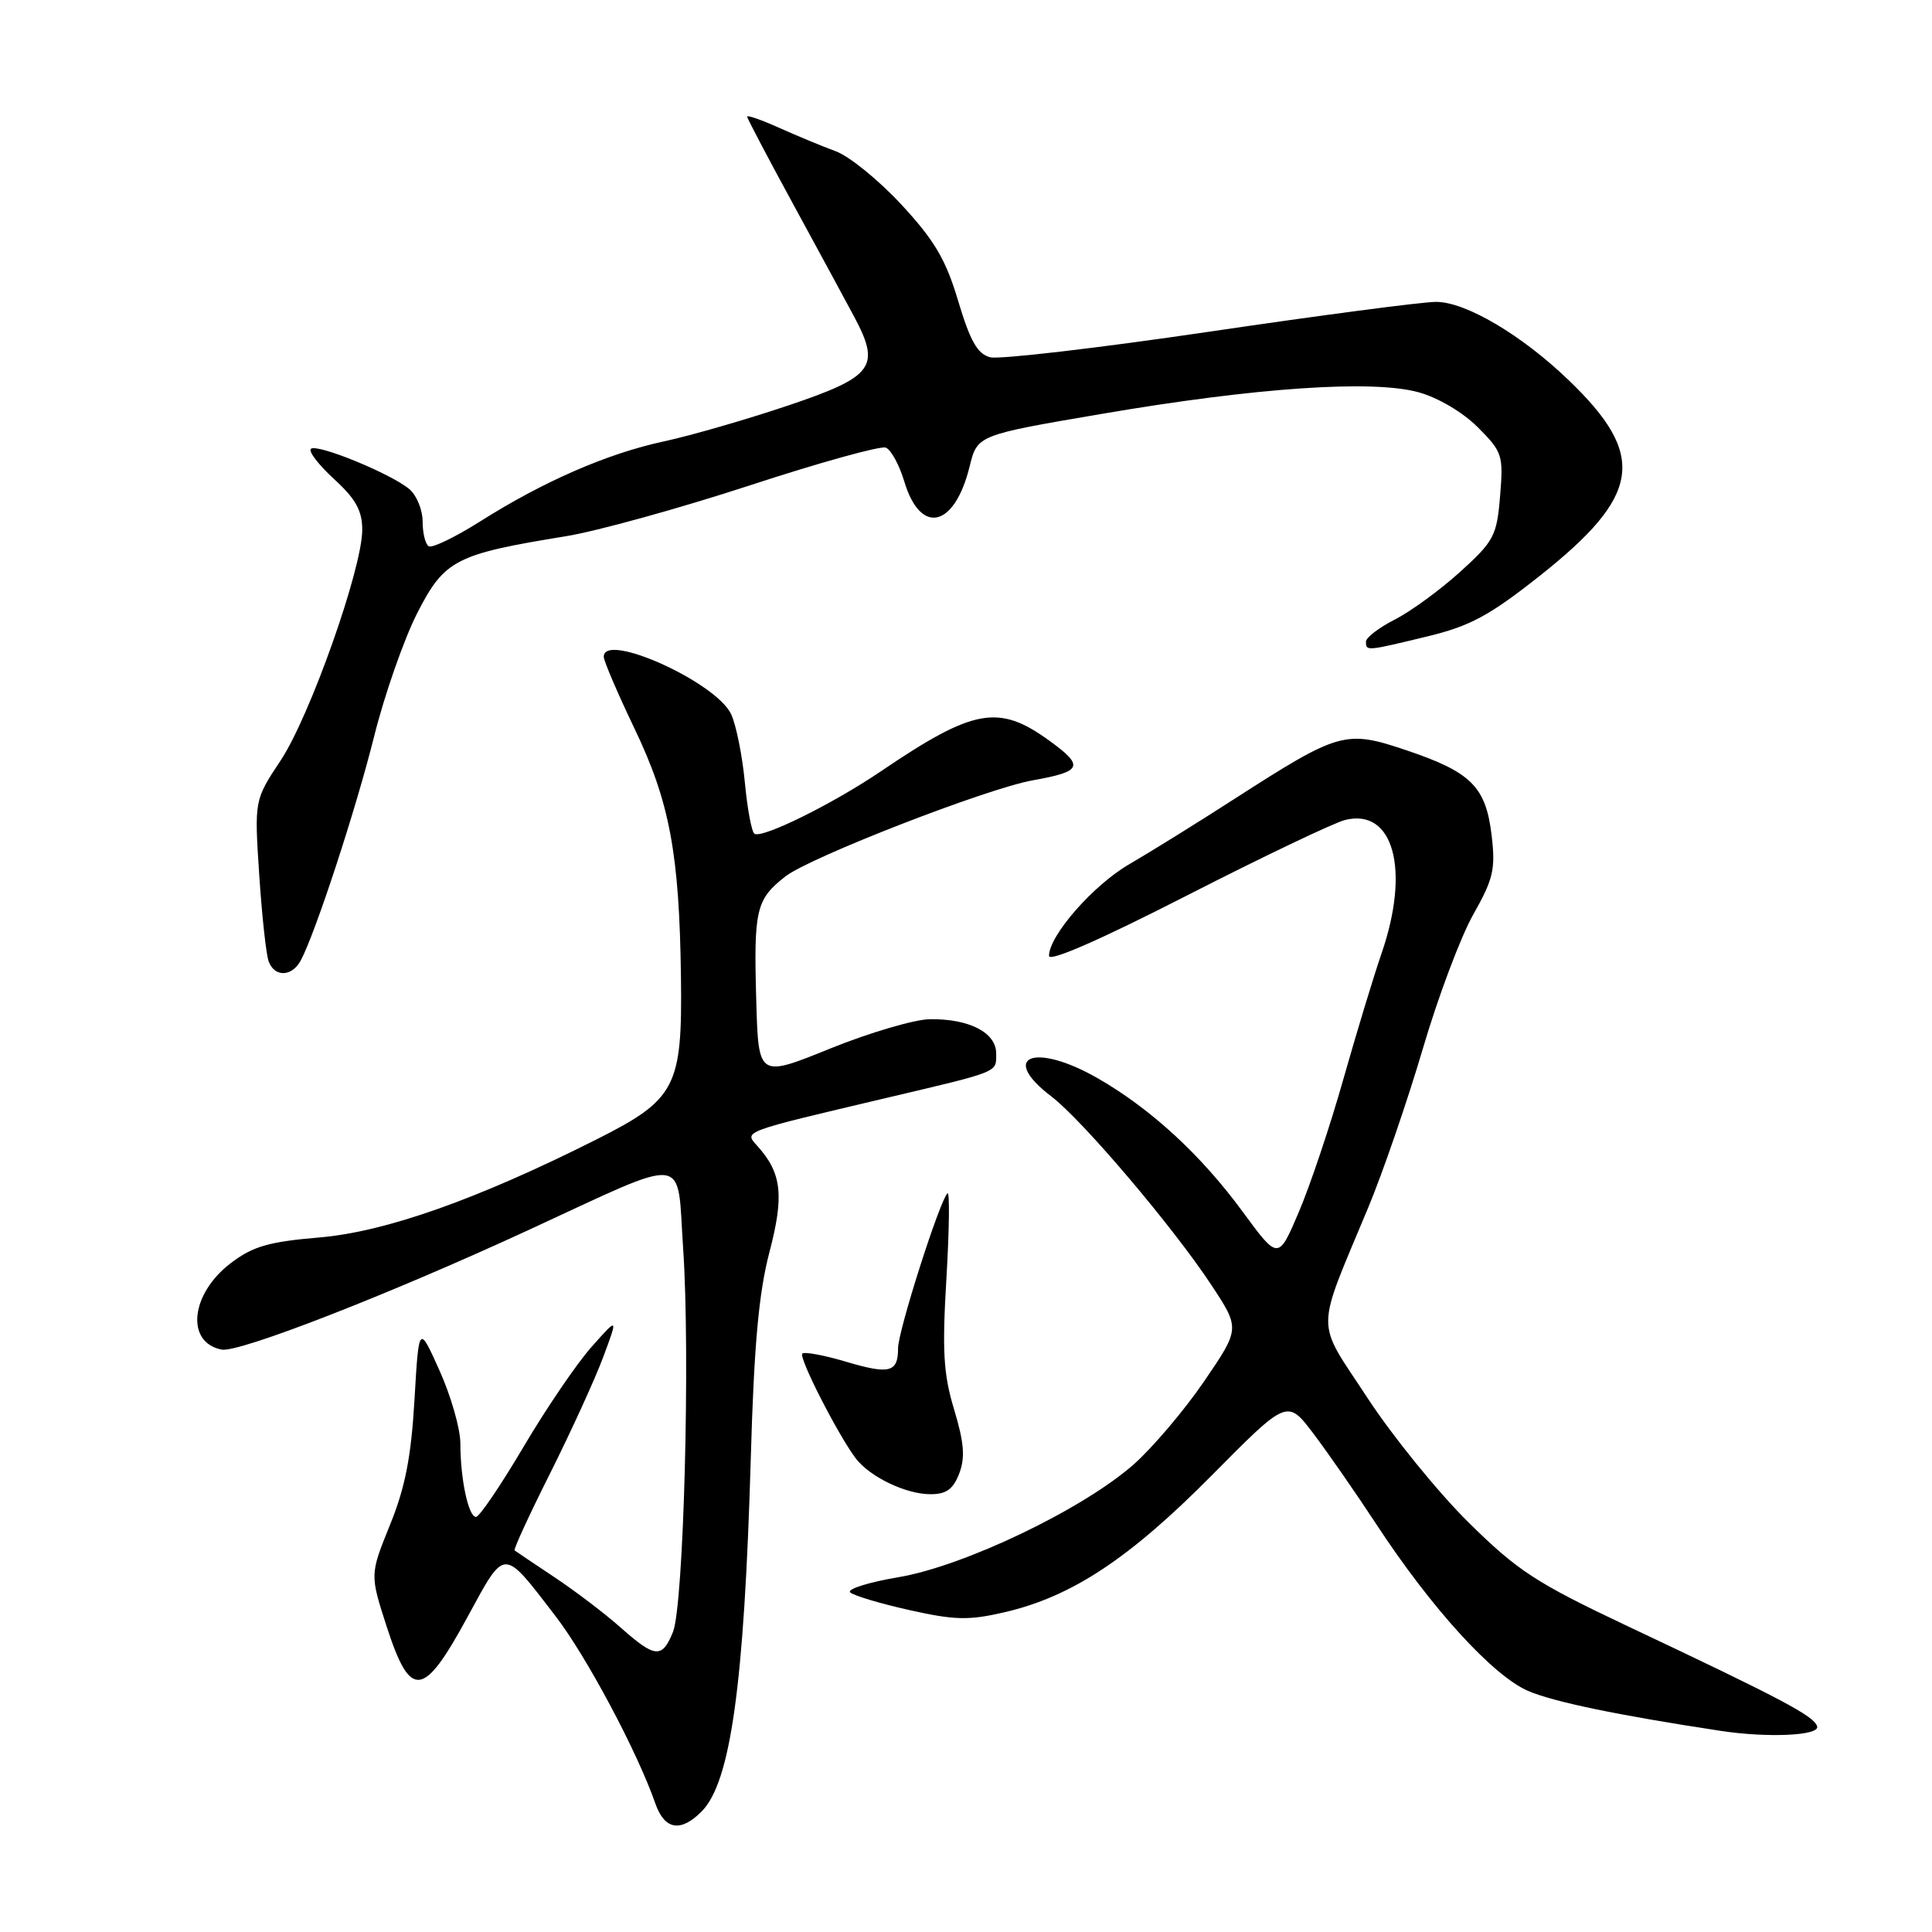 <?xml version="1.0" encoding="UTF-8" standalone="no"?>
<!DOCTYPE svg PUBLIC "-//W3C//DTD SVG 1.1//EN" "http://www.w3.org/Graphics/SVG/1.1/DTD/svg11.dtd" >
<svg xmlns="http://www.w3.org/2000/svg" xmlns:xlink="http://www.w3.org/1999/xlink" version="1.1" viewBox="0 0 256 256">
 <g >
 <path fill="currentColor"
d=" M 92.95 240.05 C 96.81 236.19 98.61 223.30 99.48 193.32 C 99.91 178.23 100.54 171.32 101.95 165.93 C 103.93 158.39 103.59 155.42 100.33 151.82 C 98.59 149.88 98.18 150.03 117.50 145.47 C 132.59 141.91 132.00 142.15 132.00 139.59 C 132.00 136.82 128.43 134.98 123.20 135.05 C 121.17 135.08 115.22 136.83 110.00 138.94 C 100.50 142.79 100.50 142.79 100.21 132.64 C 99.86 120.51 100.17 119.19 104.07 116.13 C 107.31 113.60 130.74 104.49 136.83 103.40 C 143.43 102.22 143.72 101.53 139.01 98.12 C 132.31 93.27 129.02 93.87 116.71 102.21 C 110.33 106.53 101.02 111.13 99.97 110.48 C 99.60 110.25 99.03 107.20 98.70 103.70 C 98.37 100.19 97.56 96.13 96.89 94.66 C 94.96 90.42 80.00 83.66 80.00 87.02 C 80.00 87.58 81.84 91.87 84.08 96.55 C 88.74 106.27 90.02 113.12 90.23 129.50 C 90.42 144.07 89.57 145.68 79.00 151.00 C 63.19 158.95 51.08 163.23 42.31 163.97 C 35.59 164.54 33.49 165.15 30.57 167.38 C 25.24 171.44 24.56 177.88 29.37 178.83 C 31.64 179.27 51.36 171.60 69.85 163.07 C 91.70 152.99 89.65 152.76 90.52 165.43 C 91.48 179.47 90.59 212.77 89.17 216.25 C 87.73 219.79 86.81 219.71 82.25 215.67 C 80.19 213.84 76.25 210.84 73.50 209.01 C 70.75 207.18 68.36 205.57 68.19 205.44 C 68.02 205.31 70.15 200.68 72.93 195.15 C 75.70 189.61 78.86 182.70 79.94 179.79 C 81.91 174.50 81.91 174.50 78.36 178.50 C 76.41 180.70 72.35 186.66 69.35 191.75 C 66.34 196.84 63.52 201.00 63.07 201.00 C 62.07 201.00 61.00 195.97 61.00 191.25 C 61.00 189.33 59.76 184.99 58.25 181.63 C 55.50 175.50 55.50 175.50 54.92 185.50 C 54.48 193.05 53.69 197.11 51.67 202.07 C 49.01 208.64 49.01 208.64 51.25 215.57 C 54.39 225.23 56.10 225.03 61.93 214.29 C 67.01 204.97 66.56 204.98 73.60 214.13 C 77.71 219.47 84.45 232.12 86.84 238.98 C 88.06 242.46 90.17 242.83 92.95 240.05 Z  M 240.78 228.75 C 240.35 227.37 236.18 225.16 215.72 215.50 C 203.51 209.73 201.11 208.16 194.60 201.74 C 190.57 197.76 184.53 190.33 181.19 185.22 C 174.25 174.63 174.23 176.99 181.30 160.00 C 183.25 155.32 186.49 145.88 188.52 139.00 C 190.54 132.12 193.56 124.09 195.23 121.15 C 197.87 116.48 198.18 115.17 197.65 110.71 C 196.89 104.25 194.95 102.31 186.37 99.42 C 178.26 96.69 177.48 96.92 163.52 105.89 C 158.56 109.09 152.31 112.96 149.64 114.51 C 144.88 117.26 139.00 123.97 139.00 126.66 C 139.00 127.50 145.82 124.52 157.25 118.67 C 167.29 113.54 176.73 109.03 178.23 108.65 C 184.64 107.05 186.88 115.22 183.08 126.28 C 182.02 129.35 179.73 136.90 177.99 143.04 C 176.25 149.19 173.60 157.09 172.10 160.60 C 169.38 166.99 169.38 166.99 164.64 160.53 C 159.12 153.02 152.53 146.95 145.50 142.90 C 137.11 138.07 132.29 139.94 139.32 145.29 C 143.46 148.45 155.46 162.60 160.52 170.28 C 164.32 176.05 164.32 176.05 159.54 183.05 C 156.91 186.90 152.70 191.85 150.19 194.07 C 143.43 200.01 127.76 207.52 119.04 208.99 C 115.07 209.66 112.19 210.57 112.66 211.00 C 113.12 211.43 116.66 212.49 120.53 213.35 C 126.51 214.69 128.38 214.73 133.11 213.63 C 142.02 211.56 149.62 206.54 160.54 195.52 C 170.57 185.39 170.57 185.39 174.02 189.94 C 175.92 192.45 179.69 197.88 182.39 202.00 C 189.66 213.09 197.80 222.03 202.47 224.05 C 205.83 225.51 214.46 227.29 228.00 229.35 C 234.29 230.30 241.16 229.98 240.78 228.75 Z  M 127.10 195.25 C 127.91 193.14 127.75 191.17 126.43 186.78 C 125.00 182.06 124.83 179.02 125.41 169.31 C 125.79 162.85 125.85 157.81 125.54 158.12 C 124.48 159.18 119.00 176.37 119.00 178.63 C 119.00 181.87 117.89 182.16 112.02 180.41 C 109.15 179.56 106.58 179.09 106.31 179.36 C 105.80 179.87 111.02 190.09 113.38 193.23 C 115.24 195.68 120.02 197.99 123.27 197.99 C 125.38 198.00 126.30 197.34 127.10 195.25 Z  M 39.86 127.25 C 41.83 123.53 47.14 107.30 49.56 97.63 C 50.95 92.06 53.53 84.68 55.29 81.23 C 58.90 74.17 60.35 73.43 75.00 71.05 C 79.12 70.38 90.06 67.35 99.31 64.33 C 108.55 61.30 116.68 59.05 117.37 59.31 C 118.06 59.58 119.16 61.59 119.82 63.79 C 121.97 70.97 126.48 69.93 128.48 61.81 C 129.50 57.65 129.50 57.65 146.00 54.84 C 166.41 51.35 181.83 50.30 187.94 51.97 C 190.52 52.67 193.82 54.62 195.81 56.61 C 199.08 59.88 199.22 60.32 198.77 65.72 C 198.34 71.00 197.96 71.71 193.48 75.77 C 190.83 78.17 186.94 81.01 184.83 82.09 C 182.72 83.16 181.00 84.48 181.00 85.02 C 181.00 86.29 181.02 86.29 189.08 84.34 C 194.77 82.97 197.32 81.60 203.94 76.37 C 217.48 65.66 218.28 60.37 207.83 50.35 C 201.60 44.36 194.20 40.00 190.29 40.00 C 188.47 40.00 174.92 41.78 160.18 43.96 C 145.44 46.13 132.39 47.65 131.20 47.34 C 129.52 46.90 128.55 45.19 126.97 39.90 C 125.33 34.39 123.84 31.87 119.47 27.14 C 116.47 23.90 112.55 20.71 110.76 20.05 C 108.97 19.39 105.59 17.99 103.25 16.94 C 100.91 15.89 99.00 15.22 99.00 15.45 C 99.00 15.68 101.78 20.96 105.17 27.18 C 108.56 33.41 112.18 40.08 113.20 42.00 C 116.72 48.61 115.75 49.91 104.50 53.71 C 99.00 55.56 91.58 57.71 88.00 58.48 C 80.49 60.09 72.01 63.78 63.56 69.13 C 60.29 71.19 57.25 72.66 56.81 72.38 C 56.36 72.11 56.00 70.63 56.00 69.10 C 56.00 67.56 55.21 65.64 54.25 64.82 C 51.83 62.77 41.94 58.72 41.19 59.48 C 40.85 59.82 42.24 61.62 44.29 63.50 C 47.13 66.10 48.00 67.67 48.00 70.20 C 48.00 75.32 41.07 94.91 37.19 100.76 C 33.70 106.02 33.70 106.02 34.35 115.93 C 34.71 121.38 35.27 126.55 35.61 127.42 C 36.41 129.52 38.70 129.43 39.86 127.25 Z "/>
</g>
</svg>